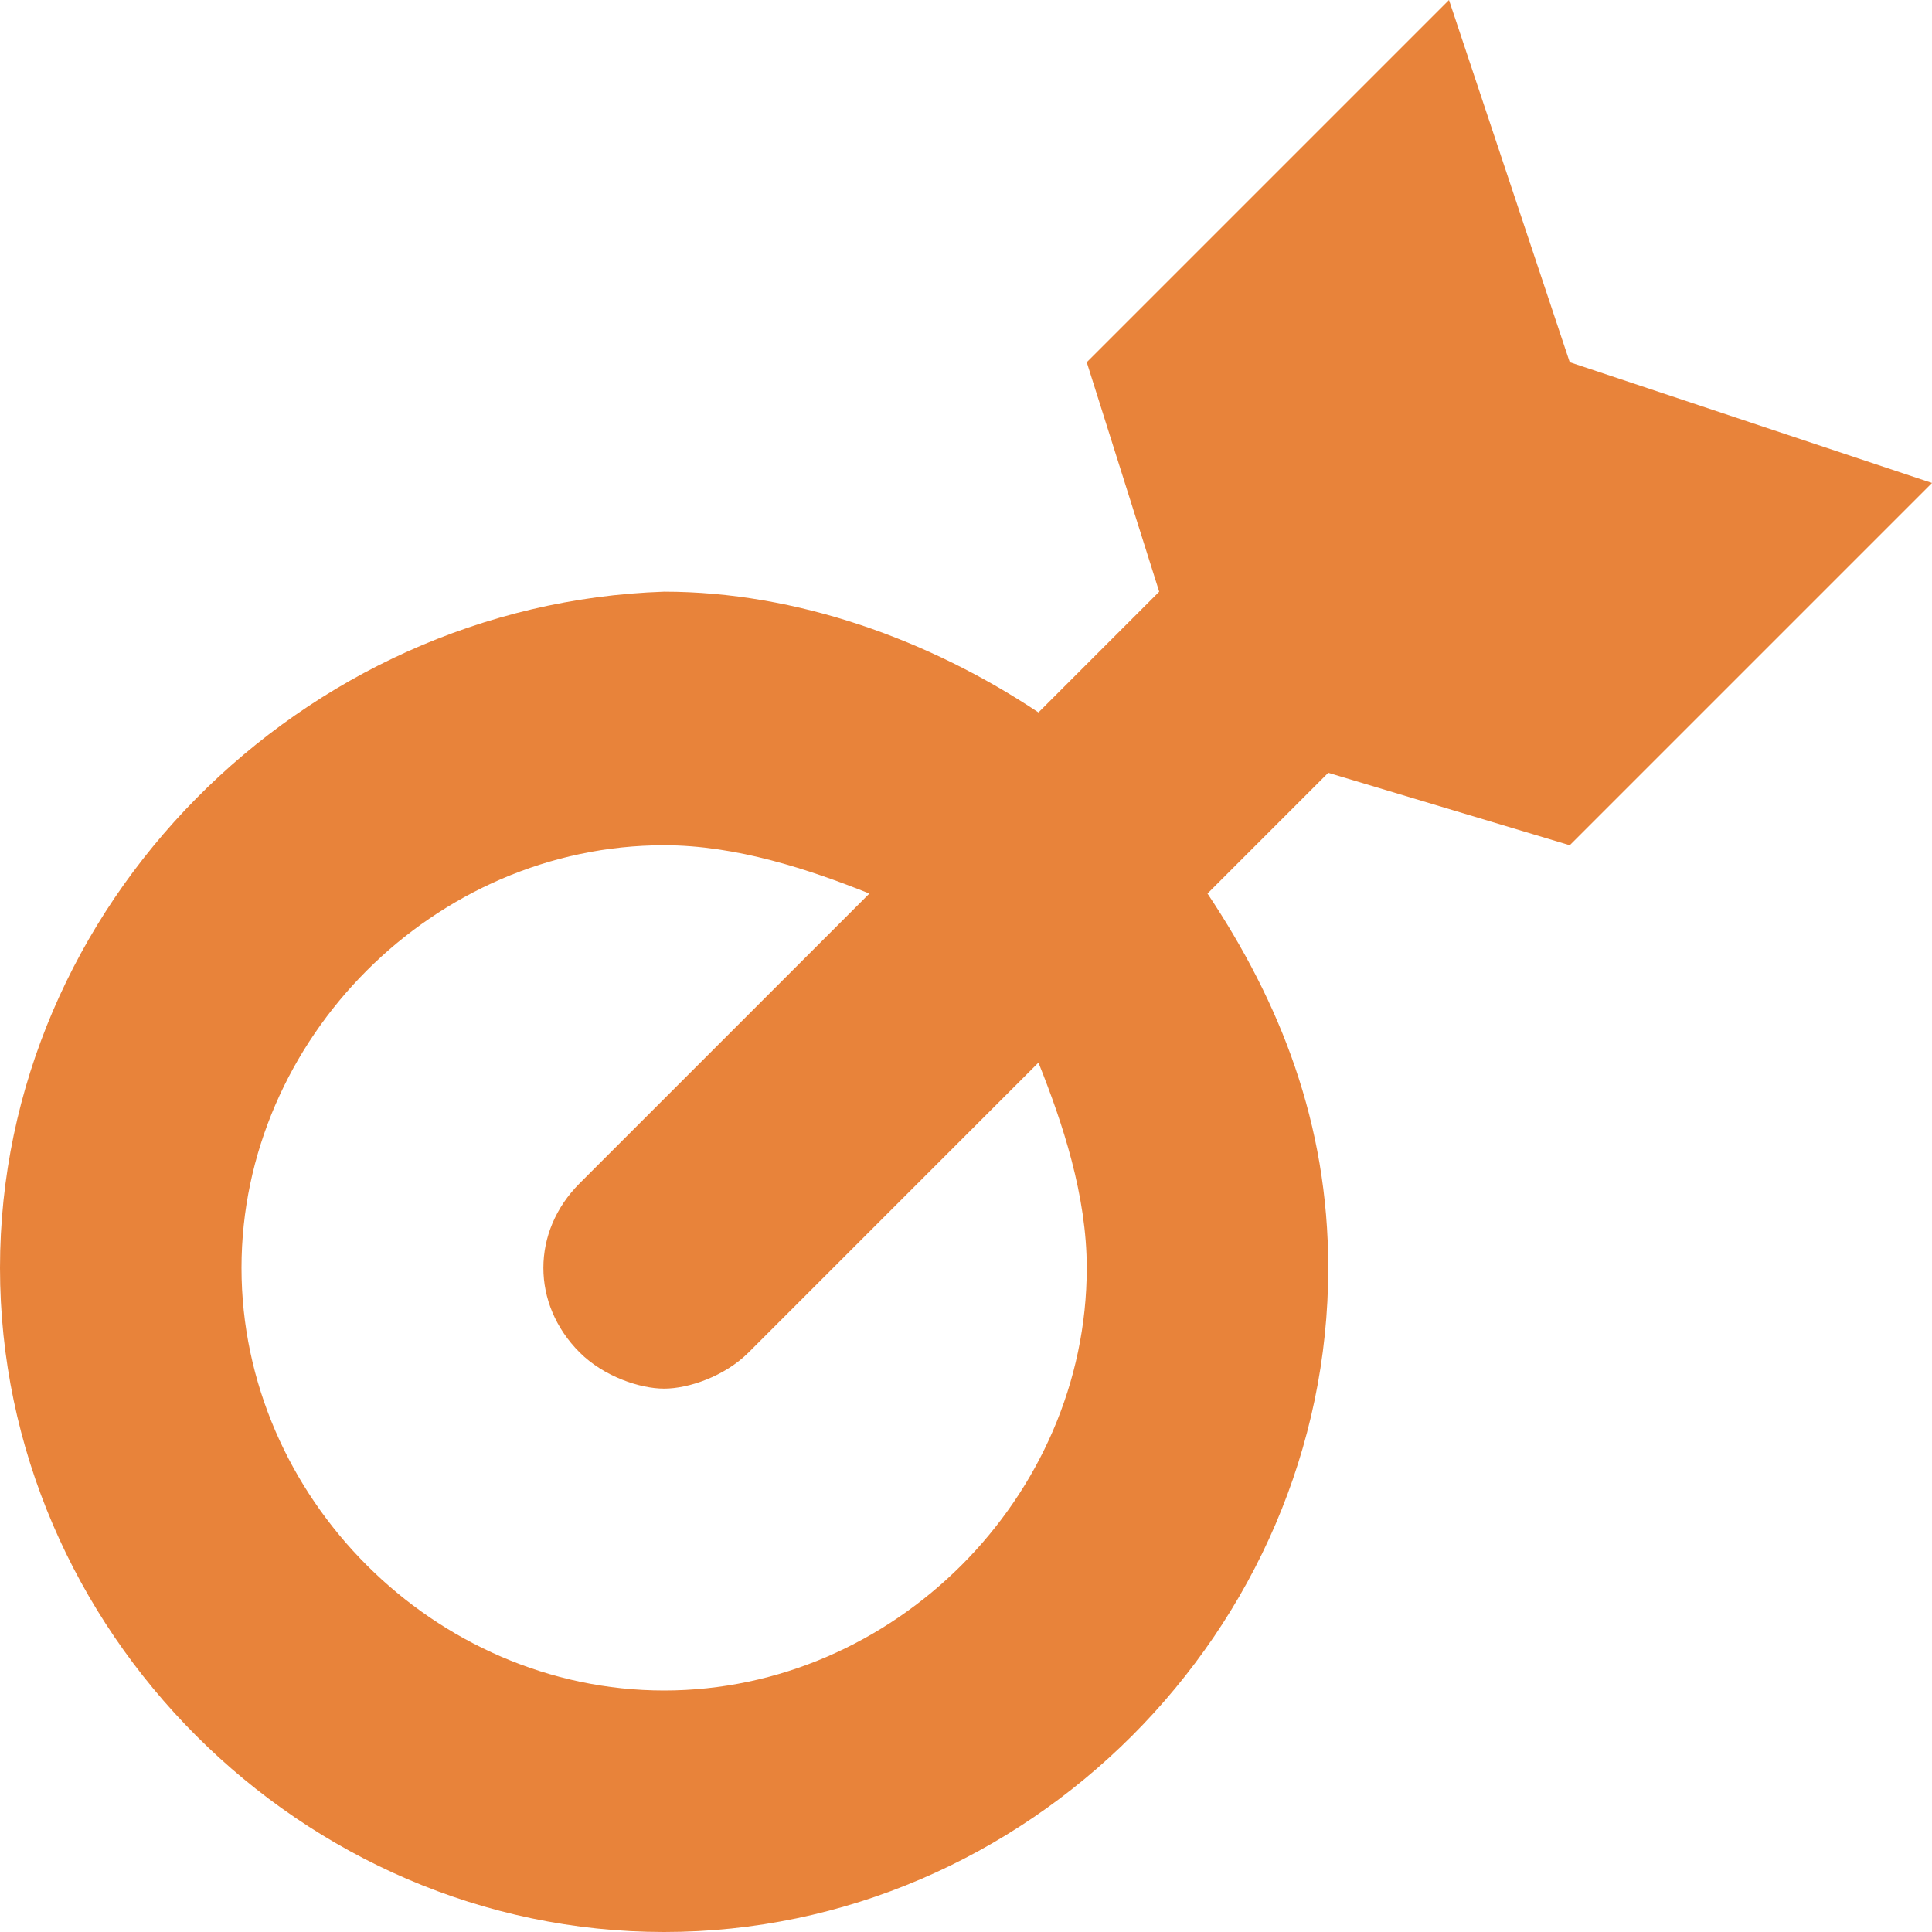 <svg height="24" viewBox="0 0 16 16" width="24" xmlns="http://www.w3.org/2000/svg"><path d="m13 7 3-3-3-1-1-3-3 3 .6 1.9-1 1c-.9-.6-2-1-3.1-1-3 .1-5.5 2.6-5.5 5.6s2.5 5.5 5.5 5.5 5.5-2.5 5.5-5.5c0-1.2-.4-2.2-1-3.1l1-1zm-4 3.5c0 1.9-1.6 3.5-3.5 3.5s-3.5-1.6-3.5-3.5 1.6-3.5 3.5-3.5c.6 0 1.2.2 1.7.4l-2.4 2.4c-.4.4-.4 1 0 1.4.2.2.5.3.7.3s.5-.1.7-.3l2.4-2.4c.2.5.4 1.1.4 1.7z" fill="#e8833a"/></svg>